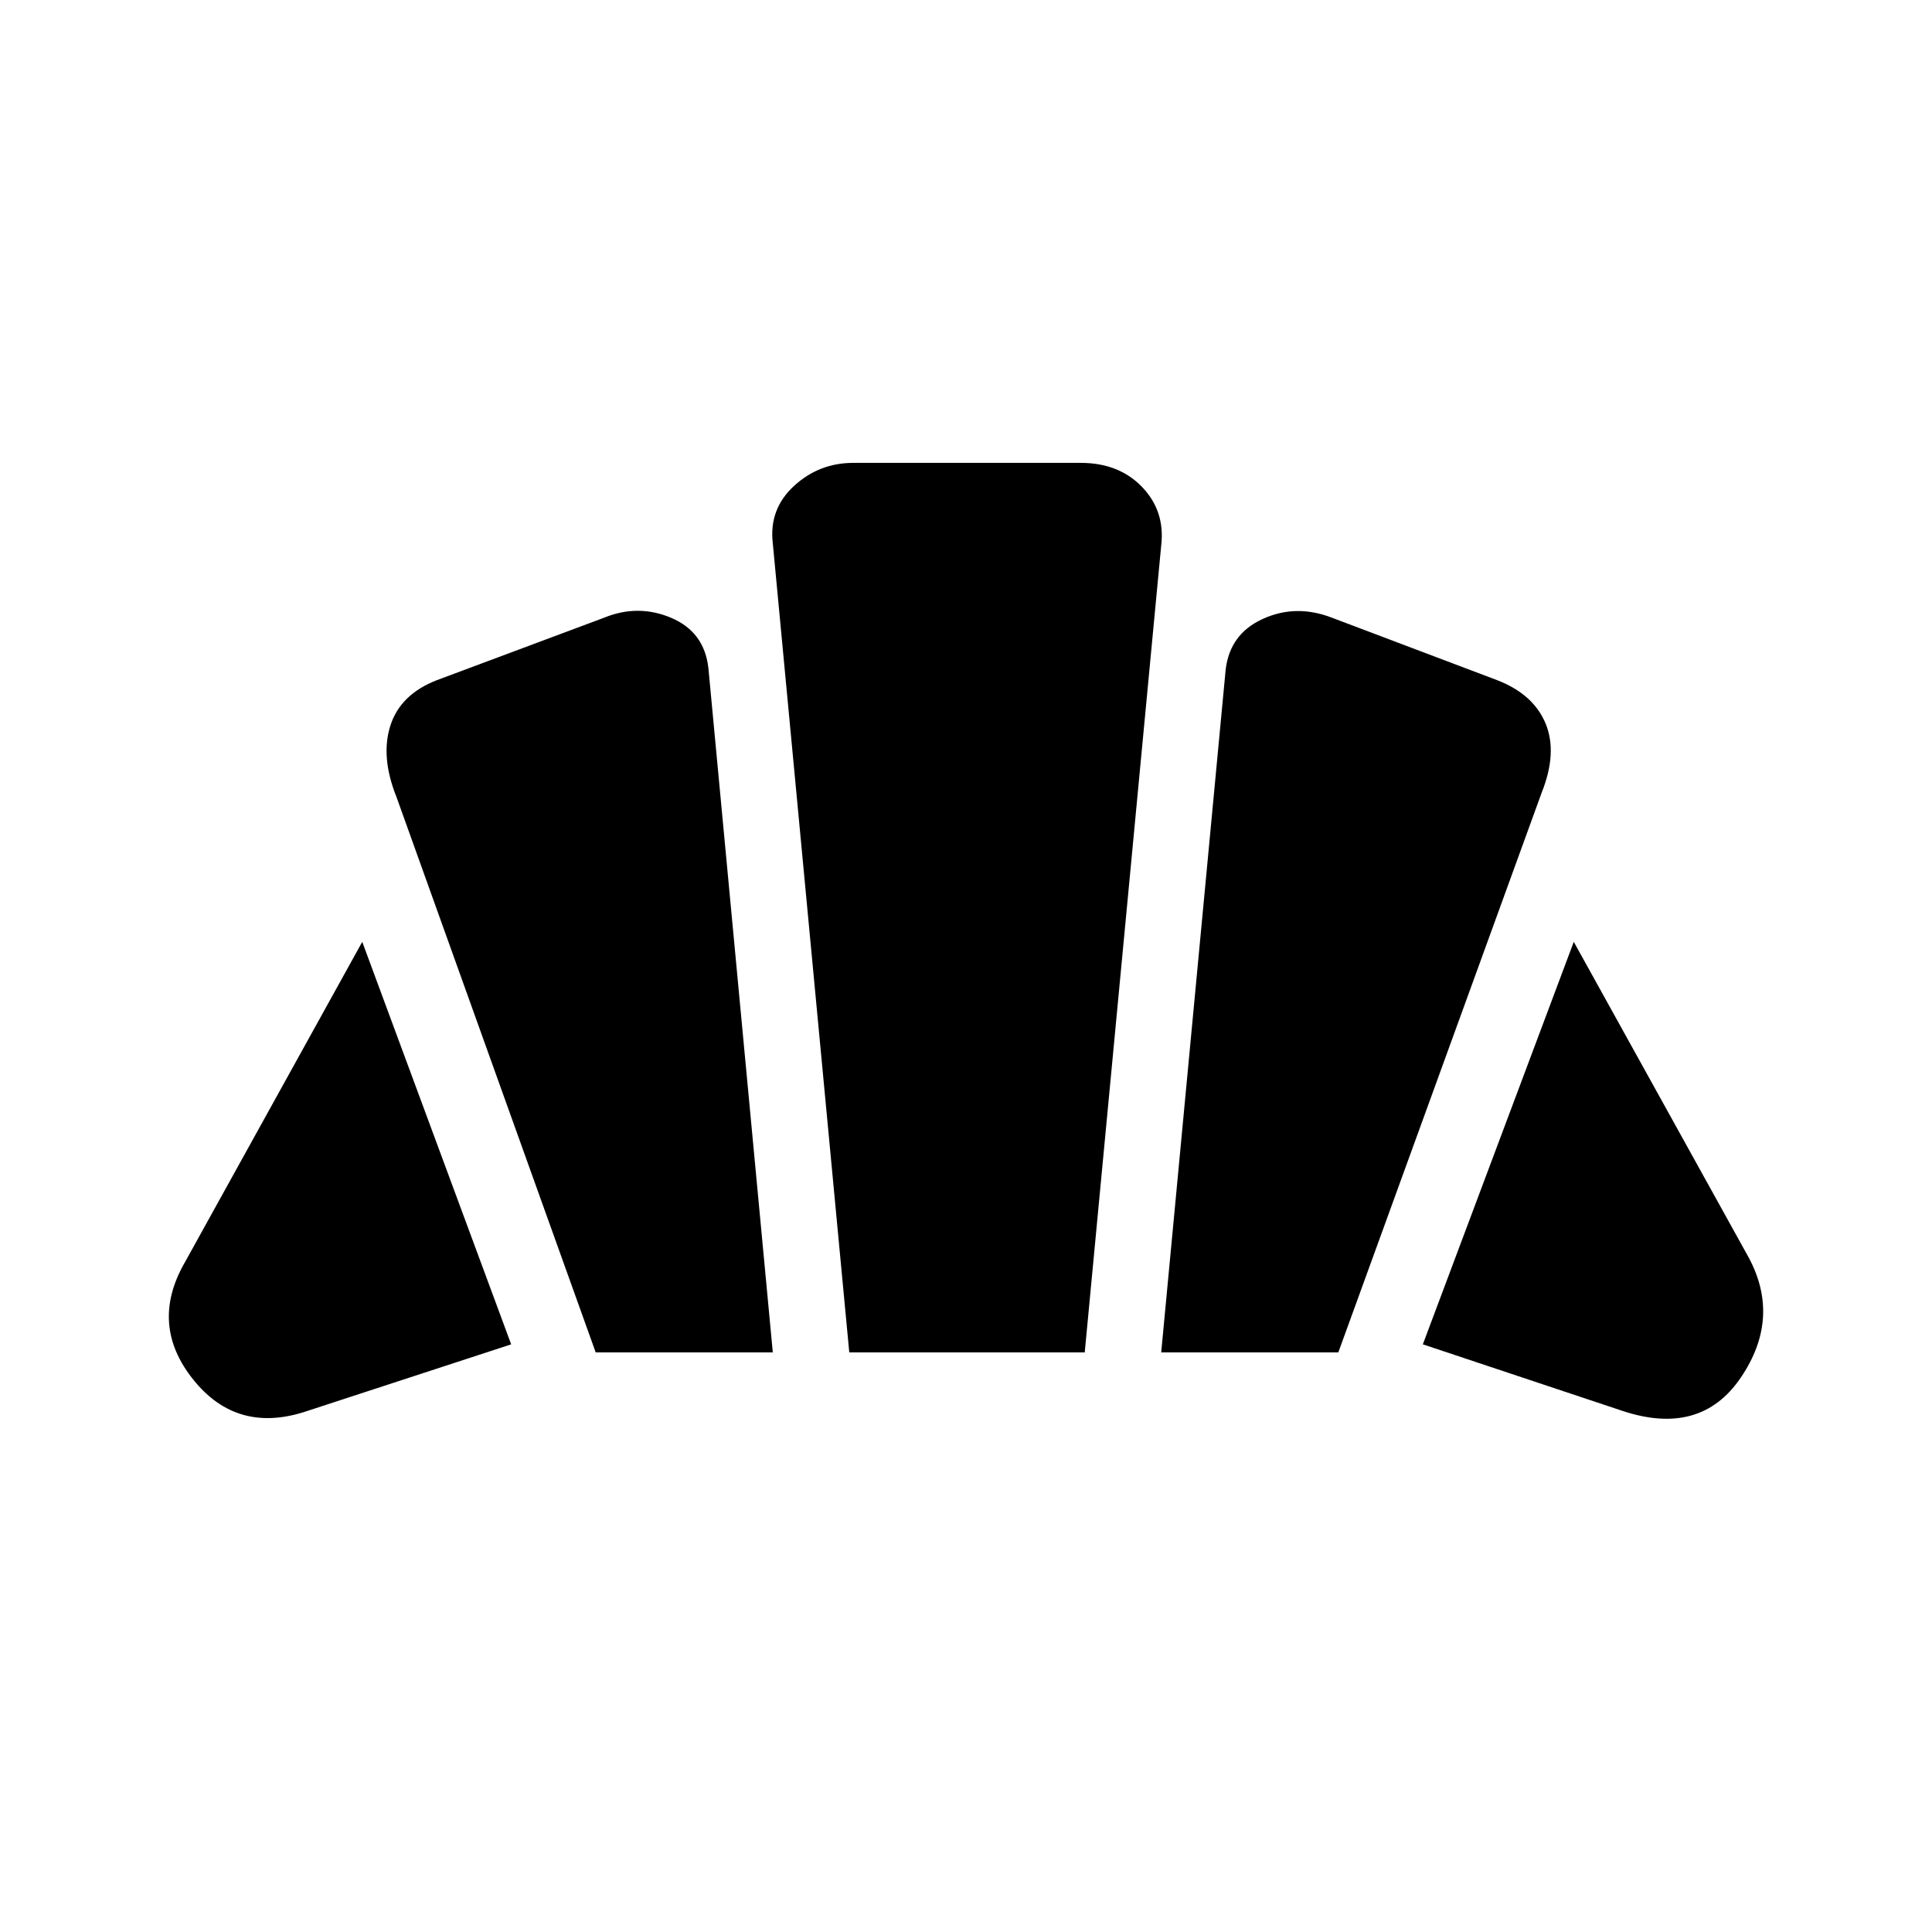 <svg xmlns="http://www.w3.org/2000/svg" height="24" width="24"><path d="m20.15 17.525-2.475-.825 1.875-5 2.175 3.925q.4.75-.1 1.488-.5.737-1.475.412Zm-5.725-.725.8-8.475q.05-.45.463-.637.412-.188.862-.013l2.05.775q.45.175.6.538.15.362-.05.862l-2.525 6.95Zm-7.025 0L4.925 9.9q-.2-.5-.075-.888.125-.387.575-.562L7.5 7.675q.425-.175.838 0 .412.175.462.625l.8 8.5Zm-3.575.725q-.875.3-1.425-.388-.55-.687-.1-1.462L4.5 11.7l1.85 5Zm6.725-.725L9.6 6.75q-.05-.425.263-.713.312-.287.737-.287h2.825q.475 0 .763.3.287.3.237.725l-.95 10.025Z"/></svg>